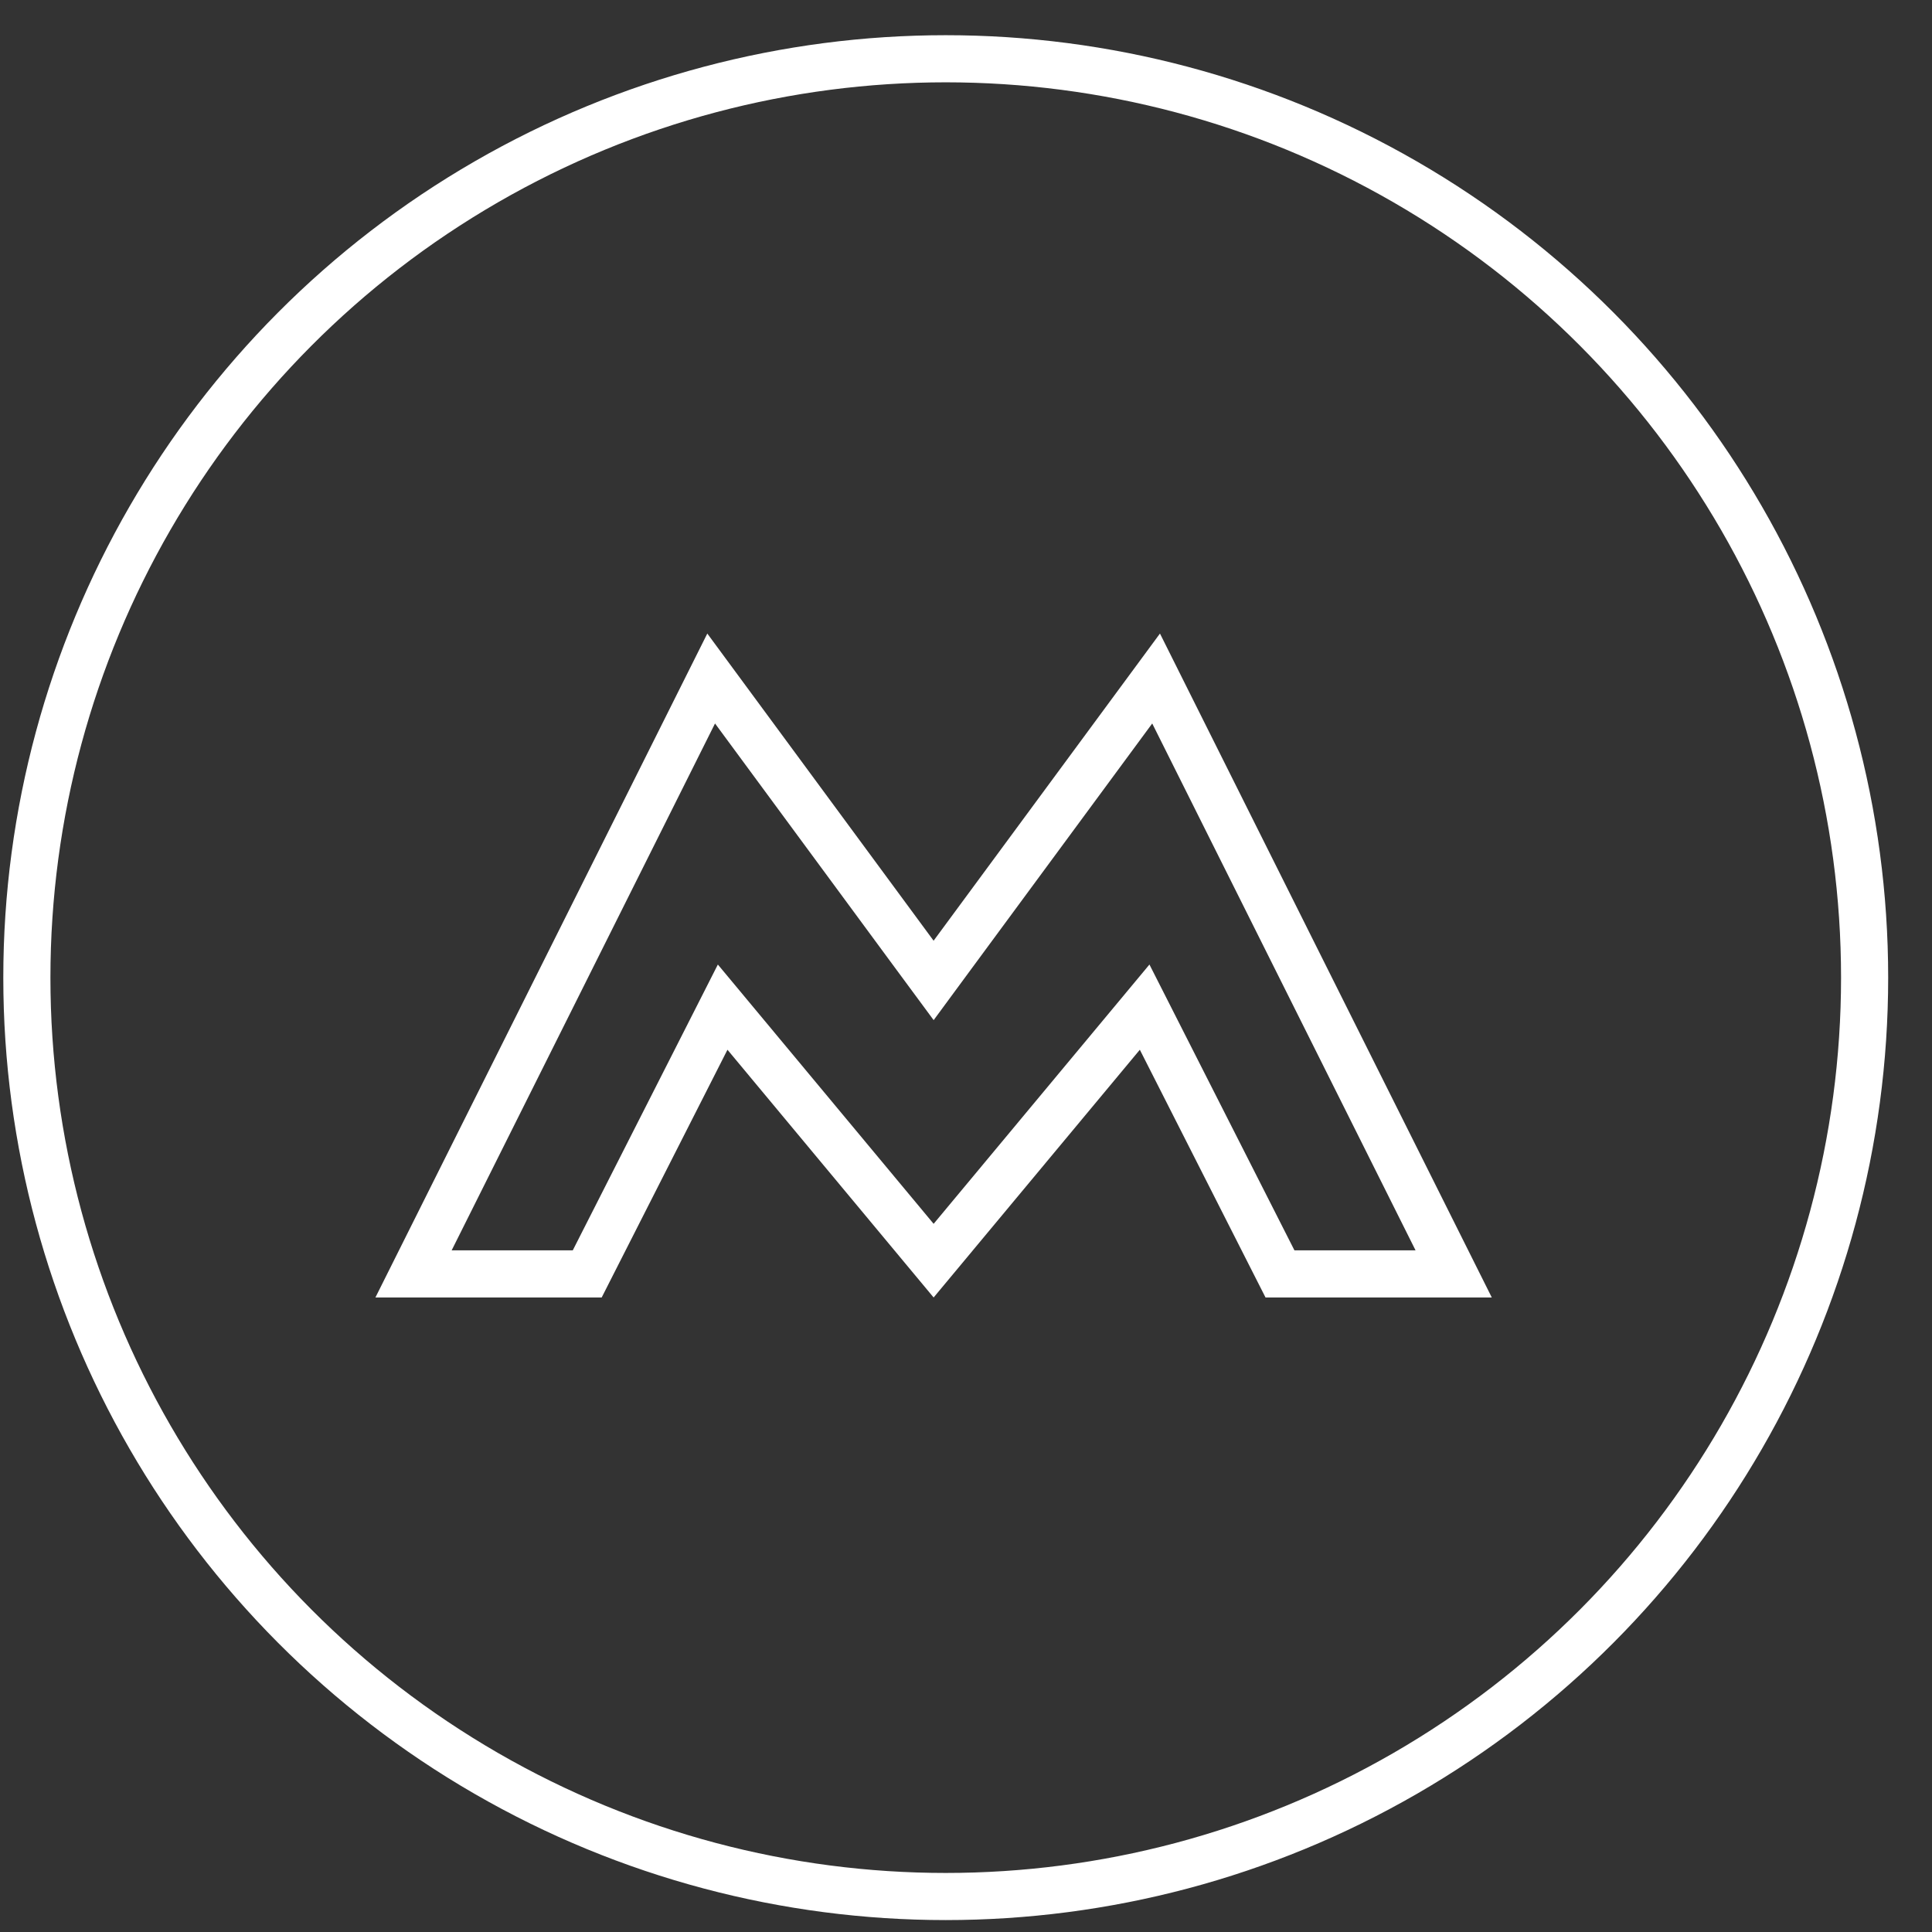 <svg width="41" height="41" viewBox="0 0 41 41" fill="none" xmlns="http://www.w3.org/2000/svg">
<rect x="0" y="0" width="41" height="41" fill="#333333" stroke="none"/>
<circle cx="20.07" cy="20.747" r="19.5" stroke="white"/>
<path d="M19.41 20.26L19.813 20.806L20.215 20.26L24.534 14.399L30.849 27.034H27.163L24.635 22.051L24.291 21.373L23.805 21.957L19.813 26.753L15.822 21.957L15.336 21.373L14.992 22.051L12.462 27.034H8.776L15.092 14.399L19.41 20.26Z" stroke="white"/>
</svg>
